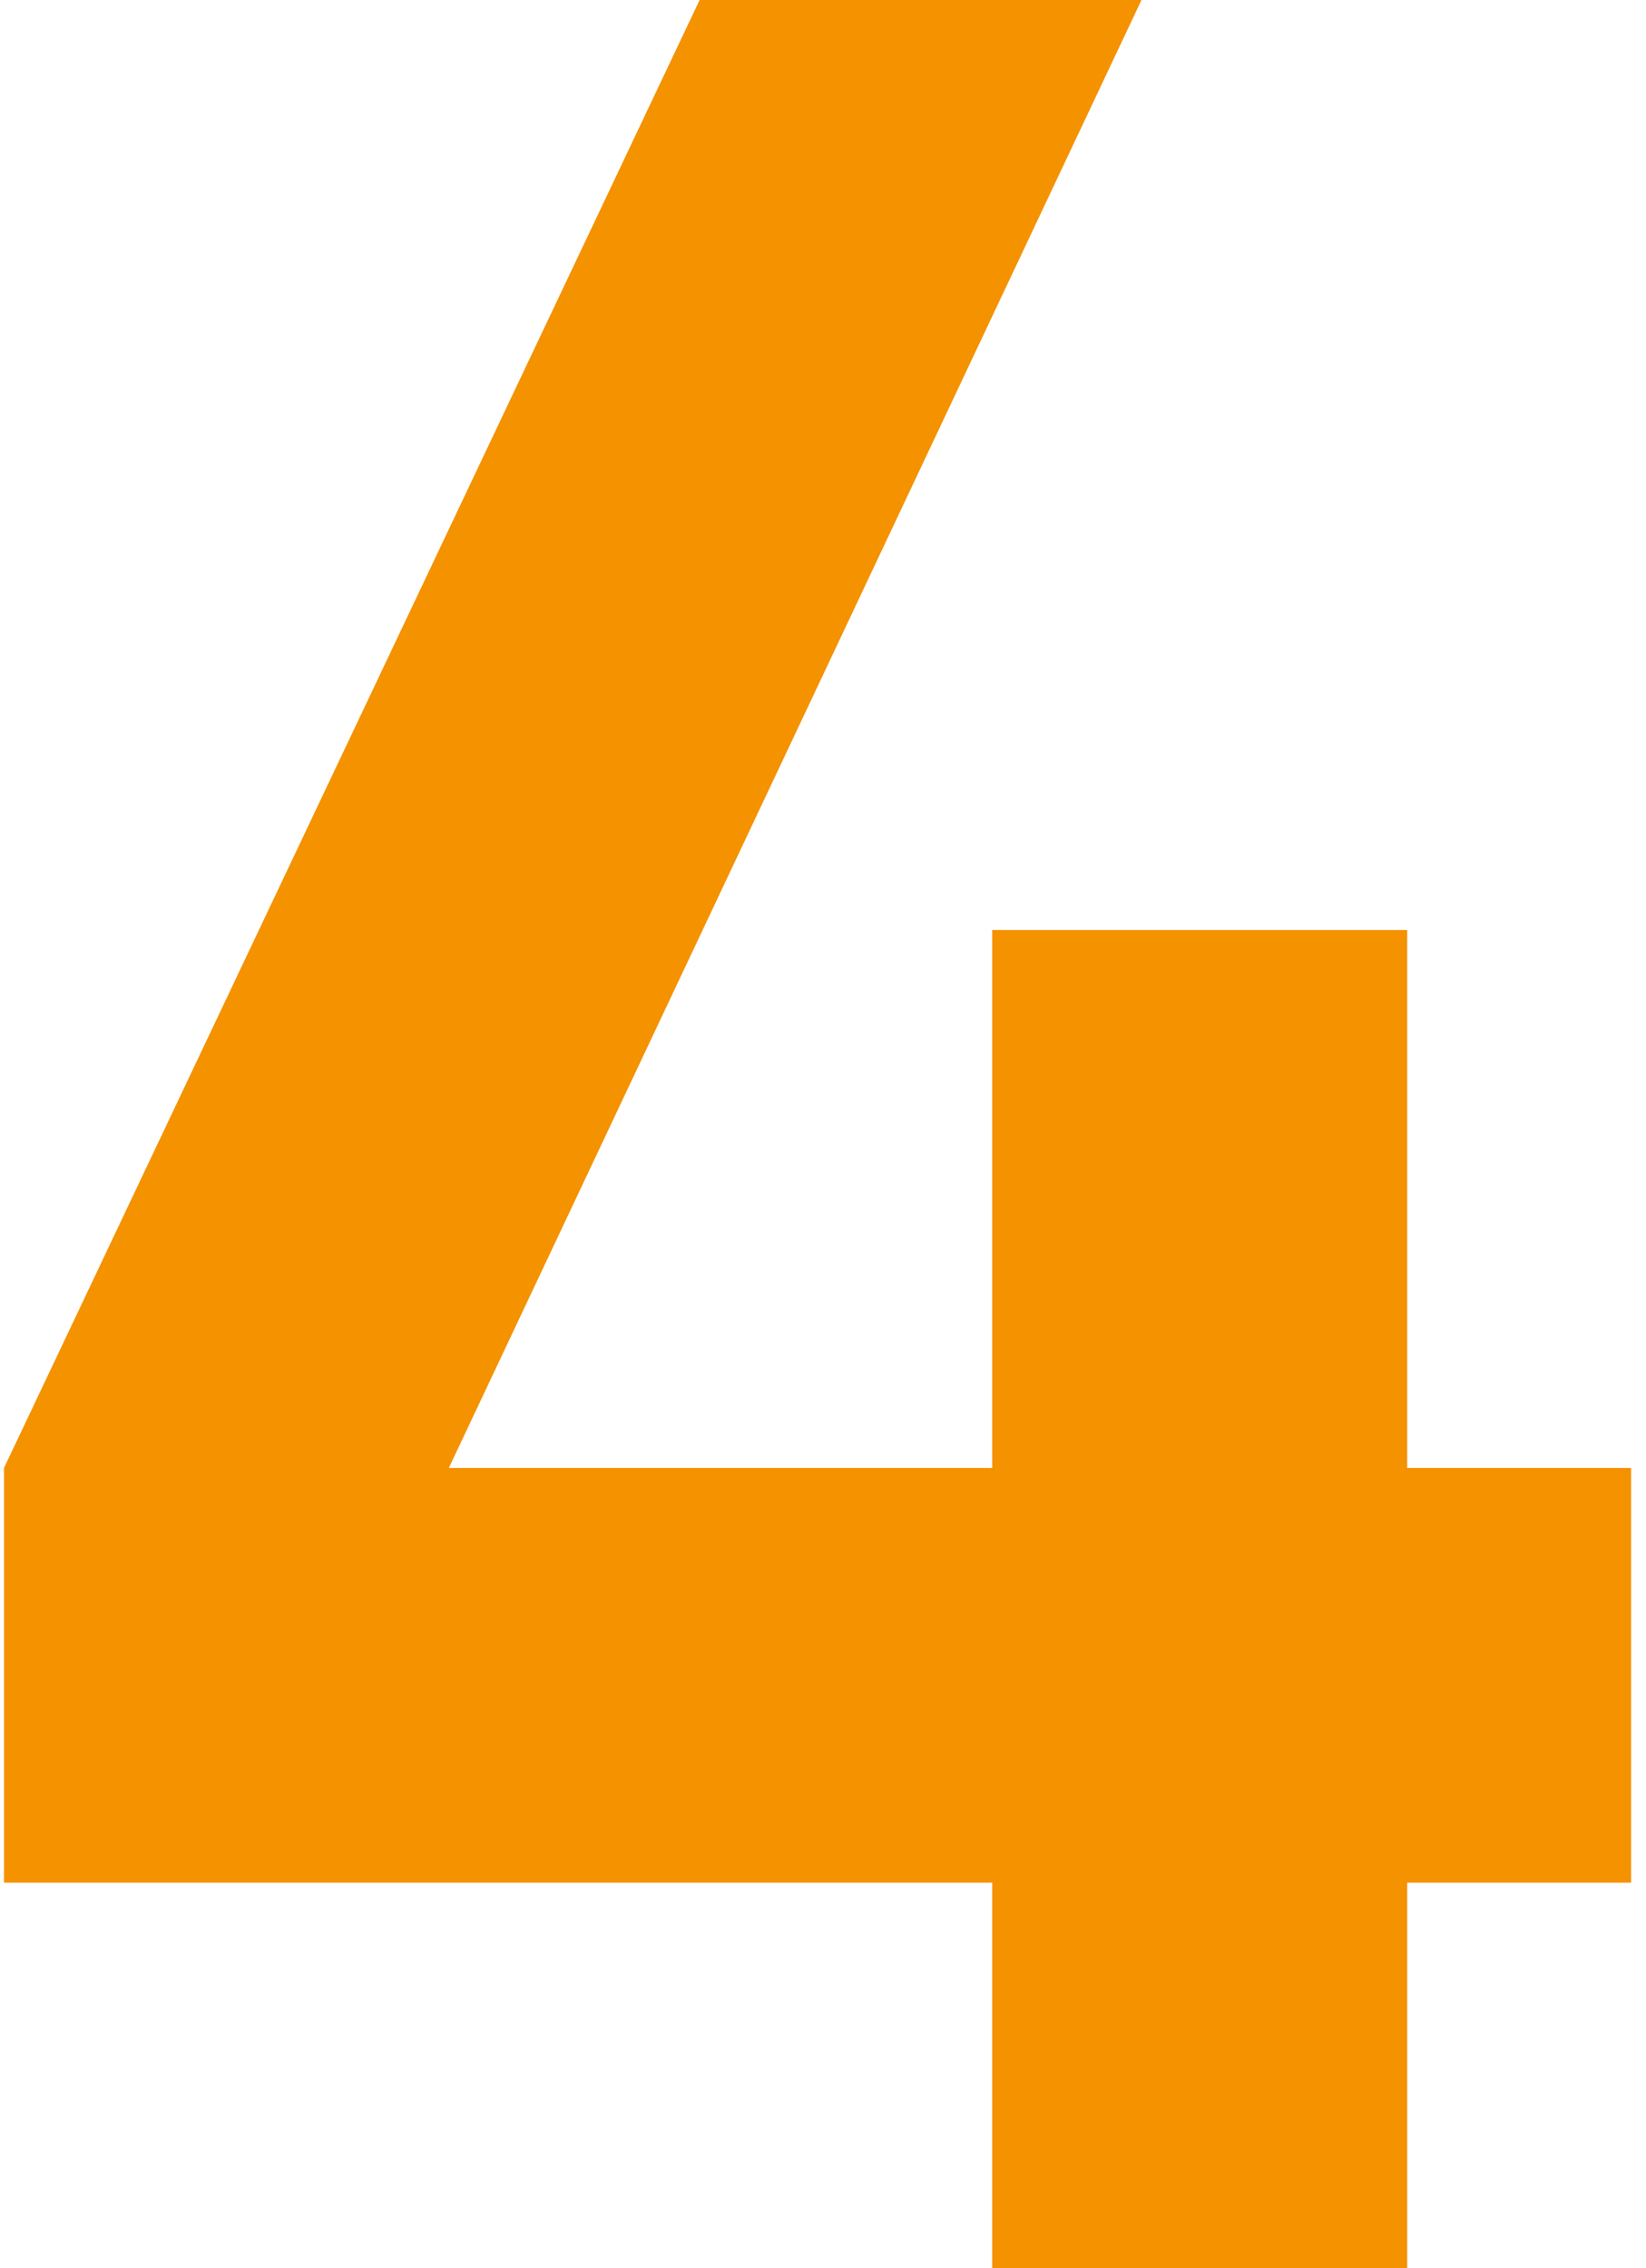 <svg width="45" height="62" viewBox="0 0 45 62" fill="none" xmlns="http://www.w3.org/2000/svg">
<g clip-path="url(#clip0_341_302)">
<path d="M38.471 40.123H44.593V51.46H38.471V62H27.126V51.46H0.11V40.123L19.127 0H31.207L12.271 40.123H27.126V25.42H38.471V40.123Z" fill="#F49200"/>
</g>
<defs>
<clipPath id="clip0_341_302">
<rect width="45" height="62" fill="white"/>
</clipPath>
</defs>
</svg>
